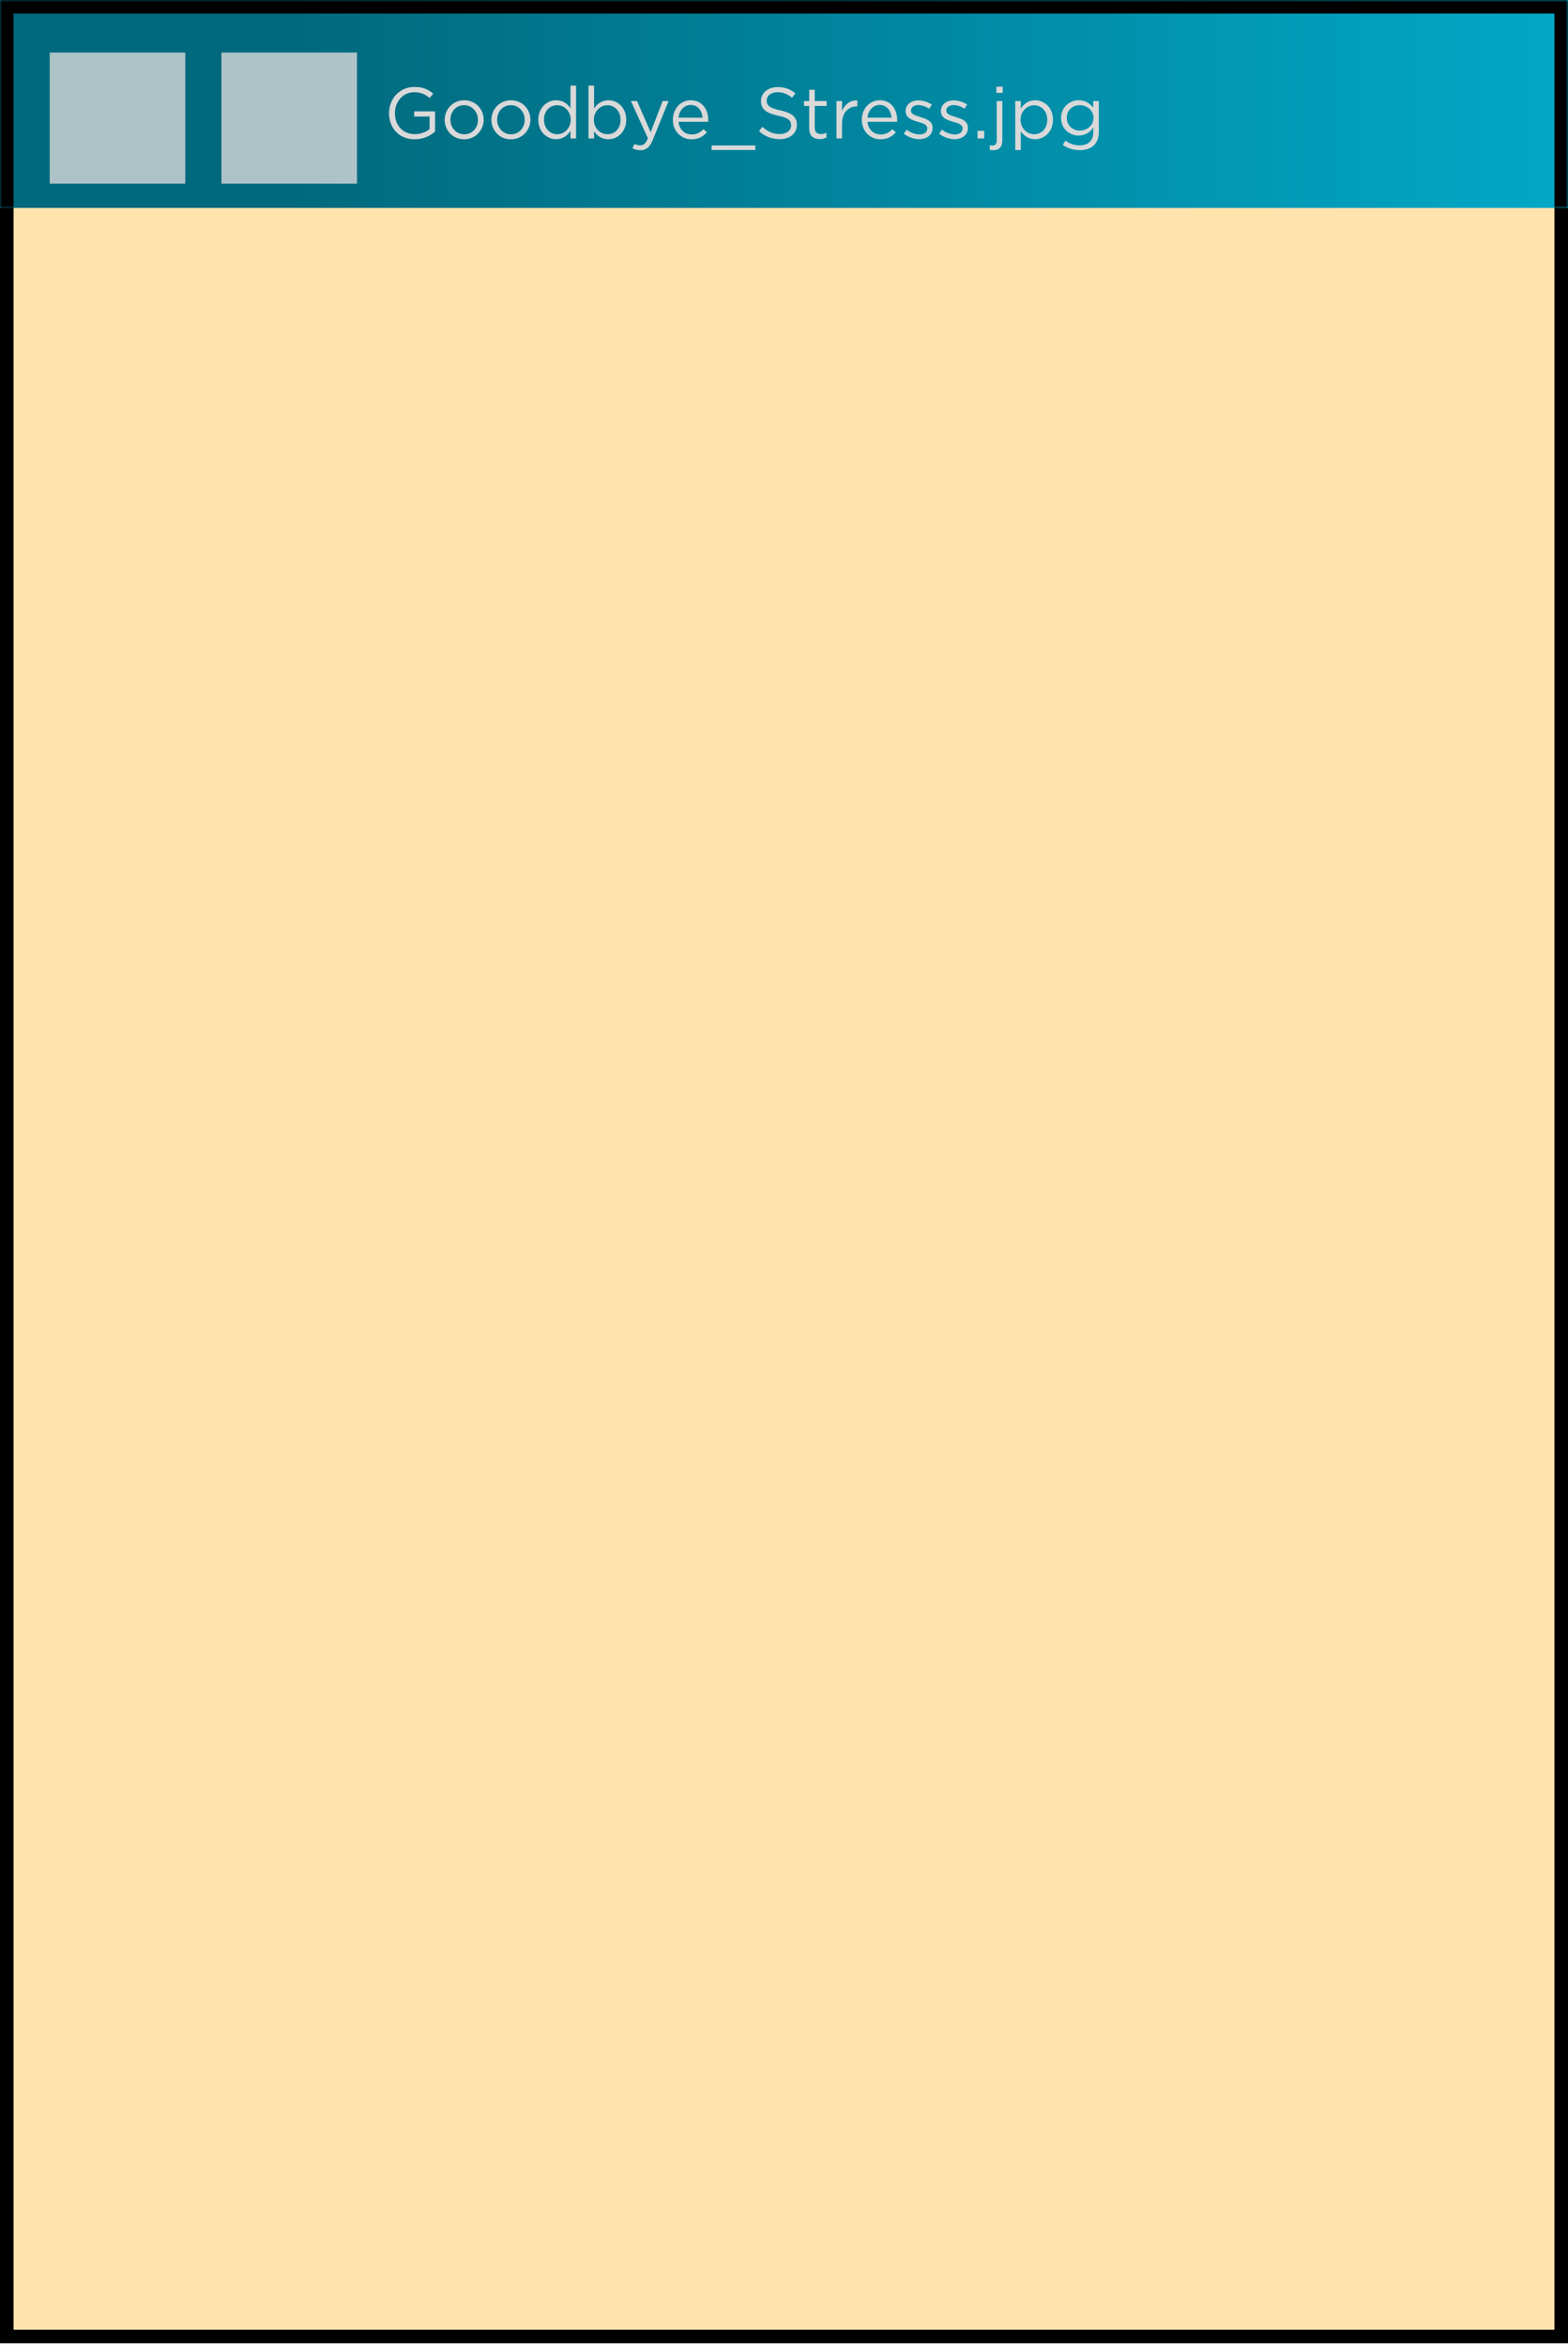 <svg xmlns="http://www.w3.org/2000/svg" fill="none" viewBox="0 0 347 519" height="519" width="347">
<rect fill="#FFE5AD" height="515" width="344" y="1.875" x="1.5"></rect>
<rect stroke-width="3" stroke="black" height="515" width="344" y="1.875" x="1.5"></rect>
<mask fill="white" id="path-2-inside-1_4_1202">
<path d="M0 0H347V46H0V0Z"></path>
</mask>
<path fill="url(#paint0_linear_4_1202)" d="M0 0H347V46H0V0Z"></path>
<path mask="url(#path-2-inside-1_4_1202)" fill="black" d="M0 0V-3H-3V0H0ZM347 0H350V-3H347V0ZM0 3H347V-3H0V3ZM344 0V46H350V0H344ZM3 46V0H-3V46H3Z"></path>
<g filter="url(#filter0_i_4_1202)">
<rect fill-opacity="0.8" fill="#D9D9D9" height="29" width="30" y="9.625" x="8"></rect>
</g>
<g filter="url(#filter1_i_4_1202)">
<rect fill-opacity="0.8" fill="#D9D9D9" height="29" width="30" y="9.625" x="46"></rect>
</g>
<path fill="#D9D9D9" d="M91.784 30.817C88.264 30.817 86.088 28.258 86.088 25.058V25.026C86.088 21.953 88.344 19.233 91.704 19.233C93.592 19.233 94.76 19.777 95.88 20.721L95.064 21.681C94.2 20.93 93.24 20.401 91.656 20.401C89.176 20.401 87.4 22.497 87.4 24.994V25.026C87.4 27.698 89.112 29.681 91.832 29.681C93.112 29.681 94.296 29.186 95.064 28.561V25.777H91.656V24.642H96.28V29.105C95.24 30.034 93.672 30.817 91.784 30.817ZM102.699 30.817C100.219 30.817 98.411 28.866 98.411 26.529V26.497C98.411 24.162 100.235 22.177 102.731 22.177C105.211 22.177 107.035 24.13 107.035 26.465V26.497C107.035 28.834 105.195 30.817 102.699 30.817ZM102.731 29.713C104.523 29.713 105.771 28.273 105.771 26.529V26.497C105.771 24.721 104.443 23.265 102.699 23.265C100.907 23.265 99.675 24.721 99.675 26.465V26.497C99.675 28.273 100.987 29.713 102.731 29.713ZM113.043 30.817C110.563 30.817 108.755 28.866 108.755 26.529V26.497C108.755 24.162 110.579 22.177 113.075 22.177C115.555 22.177 117.379 24.13 117.379 26.465V26.497C117.379 28.834 115.539 30.817 113.043 30.817ZM113.075 29.713C114.867 29.713 116.115 28.273 116.115 26.529V26.497C116.115 24.721 114.787 23.265 113.043 23.265C111.251 23.265 110.019 24.721 110.019 26.465V26.497C110.019 28.273 111.331 29.713 113.075 29.713ZM123.082 30.802C121.098 30.802 119.13 29.233 119.13 26.514V26.482C119.13 23.777 121.098 22.177 123.082 22.177C124.618 22.177 125.61 23.009 126.25 23.938V18.945H127.482V30.625H126.25V28.962C125.578 29.953 124.602 30.802 123.082 30.802ZM123.306 29.698C124.842 29.698 126.298 28.401 126.298 26.497V26.465C126.298 24.561 124.842 23.282 123.306 23.282C121.706 23.282 120.394 24.465 120.394 26.465V26.497C120.394 28.45 121.754 29.698 123.306 29.698ZM134.635 30.802C133.099 30.802 132.107 29.97 131.467 29.041V30.625H130.235V18.945H131.467V24.017C132.139 23.026 133.115 22.177 134.635 22.177C136.619 22.177 138.587 23.745 138.587 26.465V26.497C138.587 29.201 136.635 30.802 134.635 30.802ZM134.411 29.698C136.011 29.698 137.323 28.514 137.323 26.514V26.482C137.323 24.529 135.979 23.282 134.411 23.282C132.875 23.282 131.419 24.578 131.419 26.465V26.497C131.419 28.418 132.875 29.698 134.411 29.698ZM143.99 29.25L146.646 22.354H147.958L144.486 30.898C143.782 32.609 142.982 33.233 141.734 33.233C141.046 33.233 140.534 33.09 139.974 32.818L140.39 31.841C140.79 32.05 141.158 32.145 141.686 32.145C142.422 32.145 142.886 31.762 143.382 30.593L139.622 22.354H140.982L143.99 29.25ZM153.039 30.817C150.767 30.817 148.911 29.073 148.911 26.514V26.482C148.911 24.098 150.591 22.177 152.879 22.177C155.327 22.177 156.735 24.13 156.735 26.546C156.735 26.706 156.735 26.802 156.719 26.945H150.159C150.335 28.738 151.599 29.745 153.071 29.745C154.207 29.745 155.007 29.282 155.679 28.578L156.447 29.265C155.615 30.194 154.607 30.817 153.039 30.817ZM150.159 26.034H155.487C155.359 24.529 154.495 23.218 152.847 23.218C151.407 23.218 150.319 24.418 150.159 26.034ZM157.484 33.185V32.178H167.148V33.185H157.484ZM172.533 30.785C170.757 30.785 169.301 30.194 167.957 28.994L168.741 28.066C169.909 29.122 171.029 29.649 172.581 29.649C174.085 29.649 175.077 28.849 175.077 27.745V27.713C175.077 26.674 174.517 26.081 172.165 25.585C169.589 25.026 168.405 24.194 168.405 22.354V22.322C168.405 20.561 169.957 19.265 172.085 19.265C173.717 19.265 174.885 19.73 176.021 20.642L175.285 21.617C174.245 20.77 173.205 20.401 172.053 20.401C170.597 20.401 169.669 21.201 169.669 22.209V22.241C169.669 23.297 170.245 23.89 172.709 24.418C175.205 24.962 176.357 25.873 176.357 27.585V27.617C176.357 29.538 174.757 30.785 172.533 30.785ZM181.41 30.77C180.082 30.77 179.074 30.113 179.074 28.433V23.442H177.922V22.354H179.074V19.858H180.306V22.354H182.93V23.442H180.306V28.273C180.306 29.282 180.866 29.649 181.698 29.649C182.114 29.649 182.466 29.57 182.898 29.361V30.418C182.466 30.642 182.002 30.77 181.41 30.77ZM185.11 30.625V22.354H186.342V24.514C186.95 23.137 188.15 22.145 189.718 22.209V23.538H189.622C187.814 23.538 186.342 24.834 186.342 27.329V30.625H185.11ZM194.851 30.817C192.579 30.817 190.723 29.073 190.723 26.514V26.482C190.723 24.098 192.403 22.177 194.691 22.177C197.139 22.177 198.547 24.13 198.547 26.546C198.547 26.706 198.547 26.802 198.531 26.945H191.971C192.147 28.738 193.411 29.745 194.883 29.745C196.019 29.745 196.819 29.282 197.491 28.578L198.259 29.265C197.427 30.194 196.419 30.817 194.851 30.817ZM191.971 26.034H197.299C197.171 24.529 196.307 23.218 194.659 23.218C193.219 23.218 192.131 24.418 191.971 26.034ZM203.44 30.785C202.256 30.785 200.944 30.322 200.016 29.57L200.64 28.689C201.536 29.361 202.528 29.745 203.504 29.745C204.496 29.745 205.216 29.233 205.216 28.433V28.401C205.216 27.57 204.24 27.25 203.152 26.945C201.856 26.578 200.416 26.13 200.416 24.61V24.578C200.416 23.154 201.6 22.209 203.232 22.209C204.24 22.209 205.36 22.561 206.208 23.122L205.648 24.049C204.88 23.553 204 23.25 203.2 23.25C202.224 23.25 201.6 23.762 201.6 24.45V24.482C201.6 25.265 202.624 25.57 203.728 25.905C205.008 26.29 206.384 26.785 206.384 28.273V28.305C206.384 29.873 205.088 30.785 203.44 30.785ZM211.253 30.785C210.069 30.785 208.757 30.322 207.829 29.57L208.453 28.689C209.349 29.361 210.341 29.745 211.317 29.745C212.309 29.745 213.029 29.233 213.029 28.433V28.401C213.029 27.57 212.053 27.25 210.965 26.945C209.669 26.578 208.229 26.13 208.229 24.61V24.578C208.229 23.154 209.413 22.209 211.045 22.209C212.053 22.209 213.173 22.561 214.021 23.122L213.461 24.049C212.693 23.553 211.813 23.25 211.013 23.25C210.037 23.25 209.413 23.762 209.413 24.45V24.482C209.413 25.265 210.437 25.57 211.541 25.905C212.821 26.29 214.197 26.785 214.197 28.273V28.305C214.197 29.873 212.901 30.785 211.253 30.785ZM216.341 30.625V28.945H217.813V30.625H216.341ZM220.502 20.546V19.186H221.91V20.546H220.502ZM219.798 33.233C219.51 33.233 219.302 33.218 219.03 33.154V32.145C219.222 32.178 219.462 32.194 219.638 32.194C220.198 32.194 220.582 31.858 220.582 31.09V22.354H221.814V31.105C221.814 32.562 221.046 33.233 219.798 33.233ZM224.673 33.185V22.354H225.905V24.017C226.577 23.026 227.553 22.177 229.073 22.177C231.057 22.177 233.025 23.745 233.025 26.465V26.497C233.025 29.201 231.073 30.802 229.073 30.802C227.537 30.802 226.545 29.97 225.905 29.041V33.185H224.673ZM228.849 29.698C230.449 29.698 231.761 28.514 231.761 26.514V26.482C231.761 24.529 230.417 23.282 228.849 23.282C227.313 23.282 225.857 24.578 225.857 26.465V26.497C225.857 28.418 227.313 29.698 228.849 29.698ZM238.962 33.218C237.586 33.218 236.306 32.834 235.202 32.066L235.762 31.105C236.706 31.794 237.762 32.161 238.946 32.161C240.77 32.161 241.954 31.154 241.954 29.218V28.241C241.234 29.201 240.226 29.985 238.706 29.985C236.722 29.985 234.818 28.497 234.818 26.113V26.081C234.818 23.666 236.738 22.177 238.706 22.177C240.258 22.177 241.266 22.945 241.938 23.841V22.354H243.17V29.186C243.17 30.465 242.786 31.442 242.114 32.114C241.378 32.849 240.274 33.218 238.962 33.218ZM238.946 28.898C240.514 28.898 241.986 27.762 241.986 26.098V26.066C241.986 24.369 240.514 23.265 238.946 23.265C237.378 23.265 236.082 24.354 236.082 26.049V26.081C236.082 27.745 237.41 28.898 238.946 28.898Z"></path>
<defs>
<filter color-interpolation-filters="sRGB" filterUnits="userSpaceOnUse" height="30" width="31" y="9.625" x="8" id="filter0_i_4_1202">
<feFlood result="BackgroundImageFix" flood-opacity="0"></feFlood>
<feBlend result="shape" in2="BackgroundImageFix" in="SourceGraphic" mode="normal"></feBlend>
<feColorMatrix result="hardAlpha" values="0 0 0 0 0 0 0 0 0 0 0 0 0 0 0 0 0 0 127 0" type="matrix" in="SourceAlpha"></feColorMatrix>
<feOffset dy="2" dx="3"></feOffset>
<feGaussianBlur stdDeviation="0.5"></feGaussianBlur>
<feComposite k3="1" k2="-1" operator="arithmetic" in2="hardAlpha"></feComposite>
<feColorMatrix values="0 0 0 0 0 0 0 0 0 0 0 0 0 0 0 0 0 0 0.25 0" type="matrix"></feColorMatrix>
<feBlend result="effect1_innerShadow_4_1202" in2="shape" mode="normal"></feBlend>
</filter>
<filter color-interpolation-filters="sRGB" filterUnits="userSpaceOnUse" height="30" width="31" y="9.625" x="46" id="filter1_i_4_1202">
<feFlood result="BackgroundImageFix" flood-opacity="0"></feFlood>
<feBlend result="shape" in2="BackgroundImageFix" in="SourceGraphic" mode="normal"></feBlend>
<feColorMatrix result="hardAlpha" values="0 0 0 0 0 0 0 0 0 0 0 0 0 0 0 0 0 0 127 0" type="matrix" in="SourceAlpha"></feColorMatrix>
<feOffset dy="2" dx="3"></feOffset>
<feGaussianBlur stdDeviation="0.5"></feGaussianBlur>
<feComposite k3="1" k2="-1" operator="arithmetic" in2="hardAlpha"></feComposite>
<feColorMatrix values="0 0 0 0 0 0 0 0 0 0 0 0 0 0 0 0 0 0 0.25 0" type="matrix"></feColorMatrix>
<feBlend result="effect1_innerShadow_4_1202" in2="shape" mode="normal"></feBlend>
</filter>
<linearGradient gradientUnits="userSpaceOnUse" y2="22.455" x2="450.257" y1="22.455" x1="64.448" id="paint0_linear_4_1202">
<stop stop-color="#01697D"></stop>
<stop stop-color="#02BFE3" offset="1"></stop>
</linearGradient>
</defs>
</svg>
